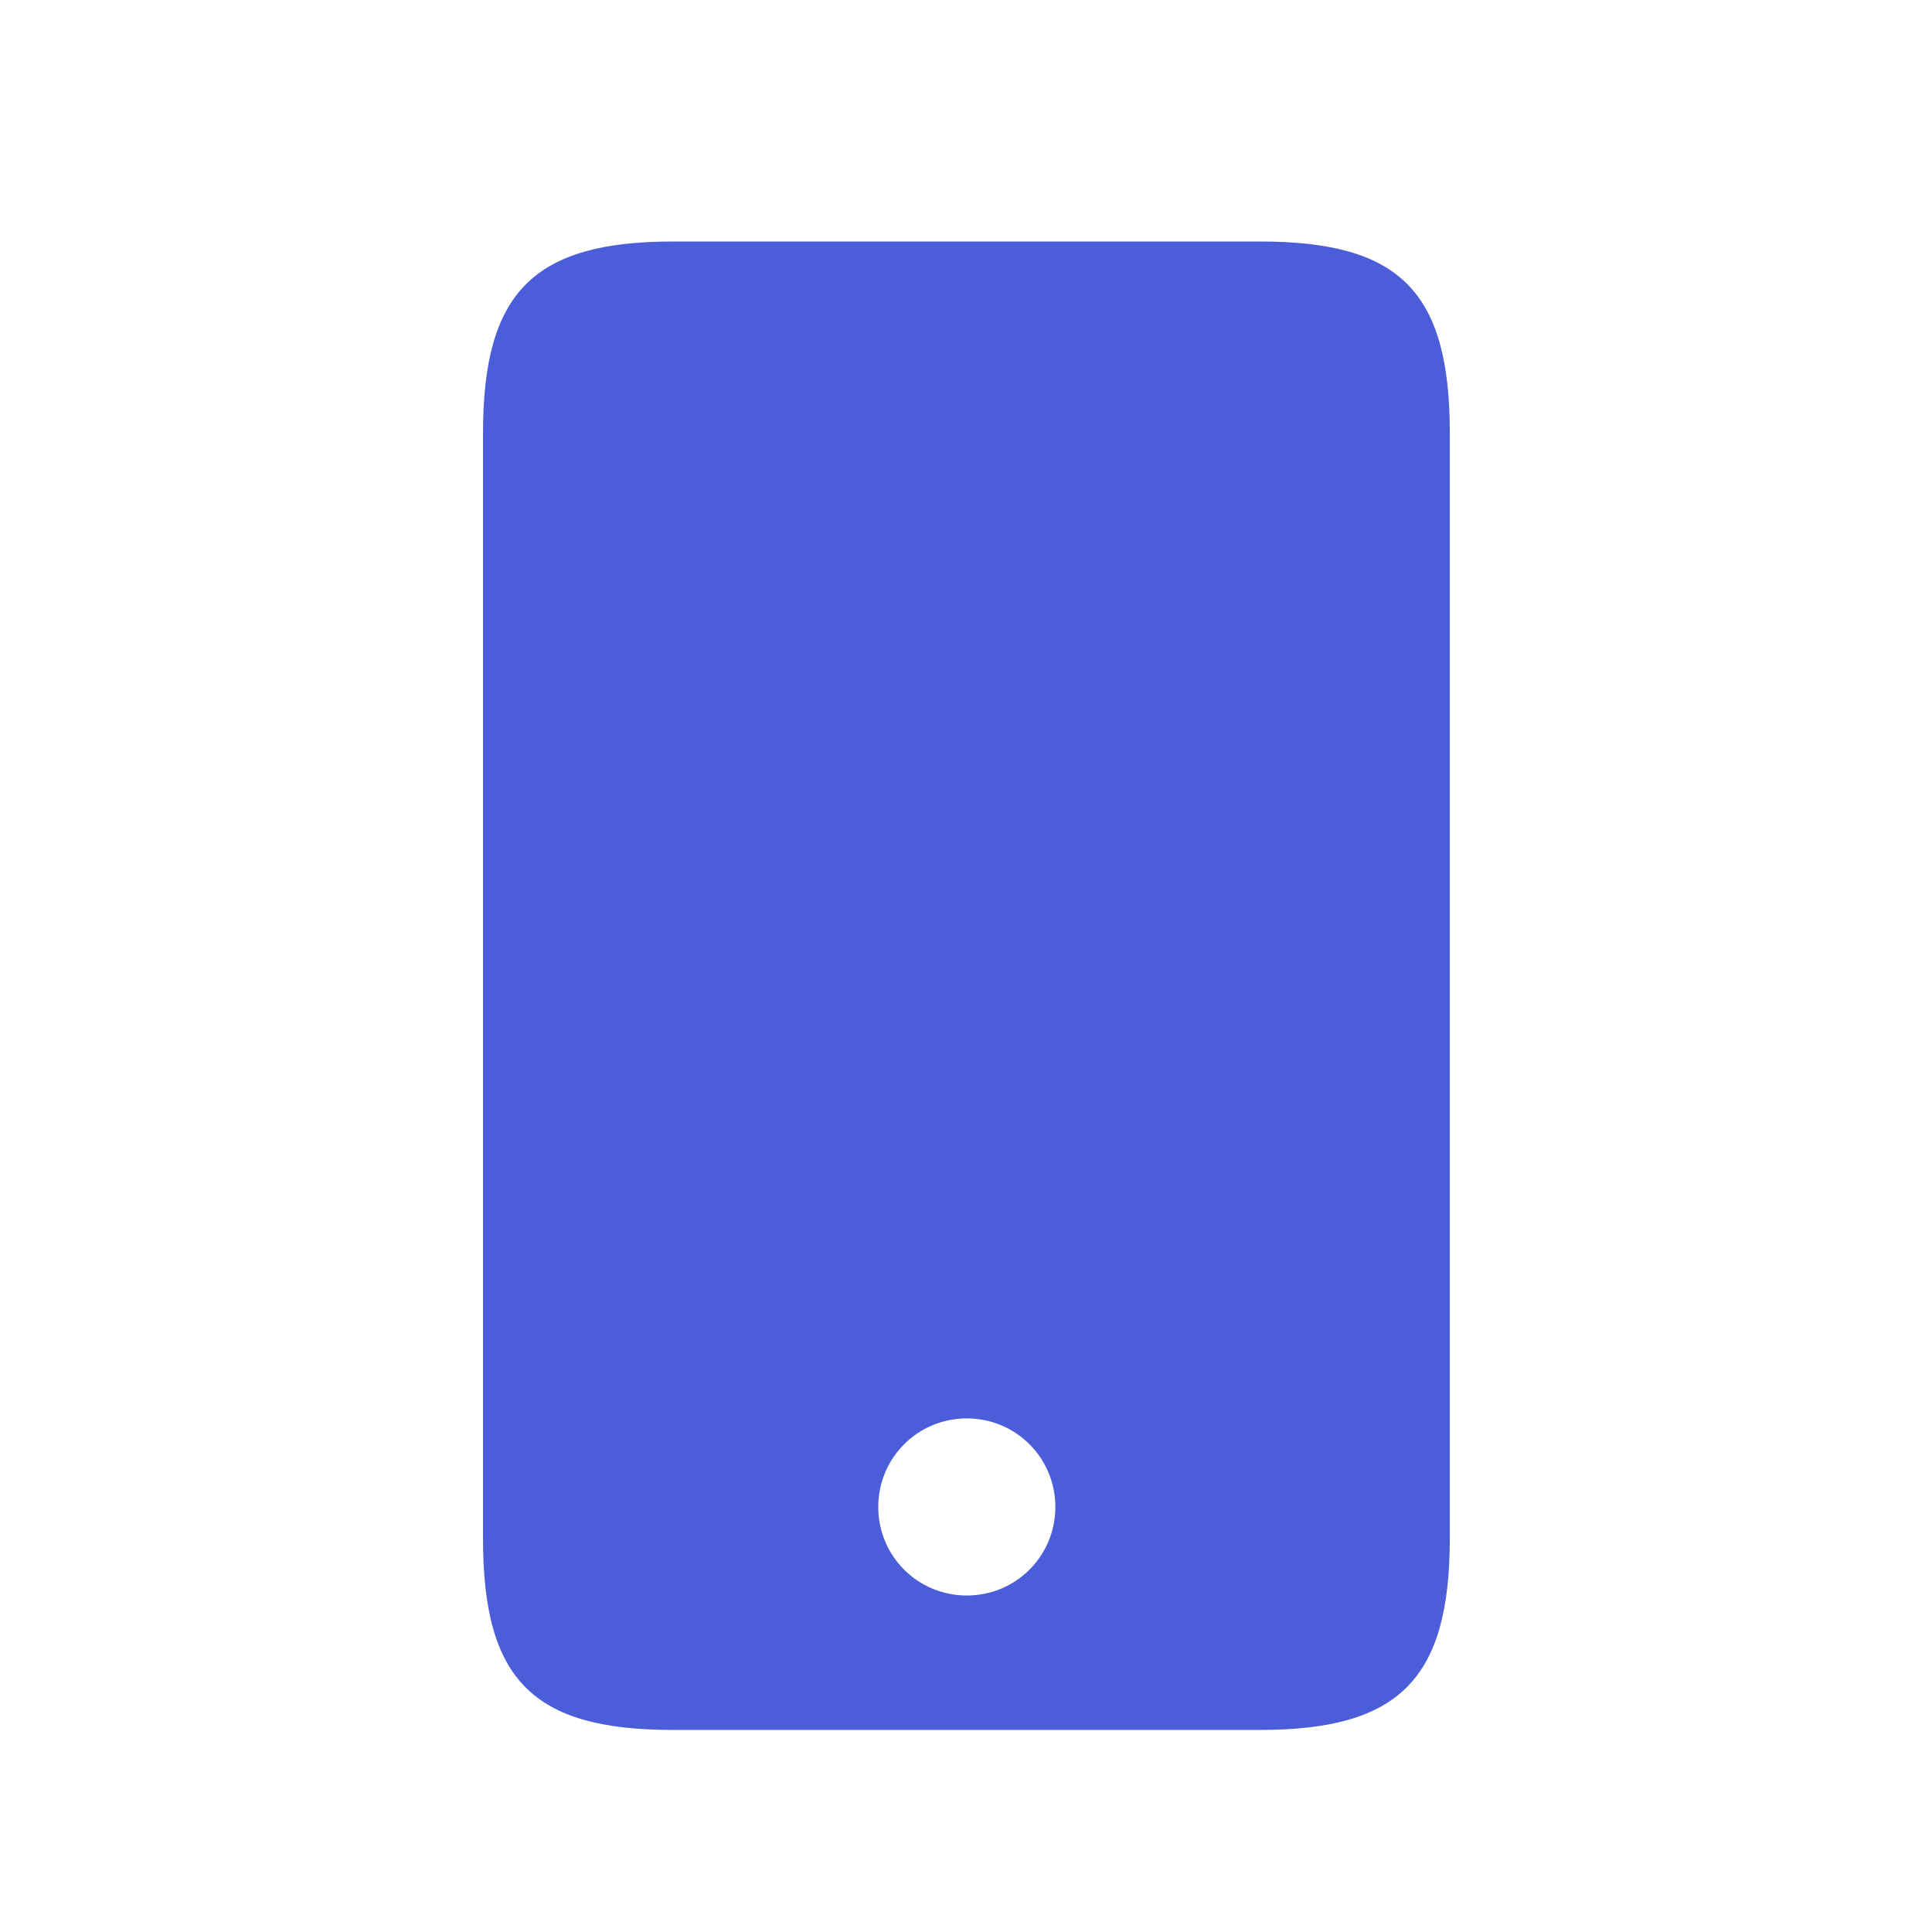 <svg width="24" height="24" viewBox="0 0 24 24" fill="none" xmlns="http://www.w3.org/2000/svg">
<path d="M15.65 3H8.36C6.63 3 6 3.63 6 5.38V19.11C6 20.87 6.62 21.49 8.36 21.49H15.65C17.38 21.49 18.01 20.86 18.01 19.11V5.38C18.01 3.62 17.39 3 15.65 3ZM12.01 19.82C11.4 19.82 10.91 19.33 10.91 18.72C10.91 18.11 11.4 17.62 12.01 17.62C12.62 17.62 13.11 18.11 13.11 18.72C13.11 19.33 12.62 19.82 12.01 19.82Z" fill="#4B5DD9"/>
</svg>
